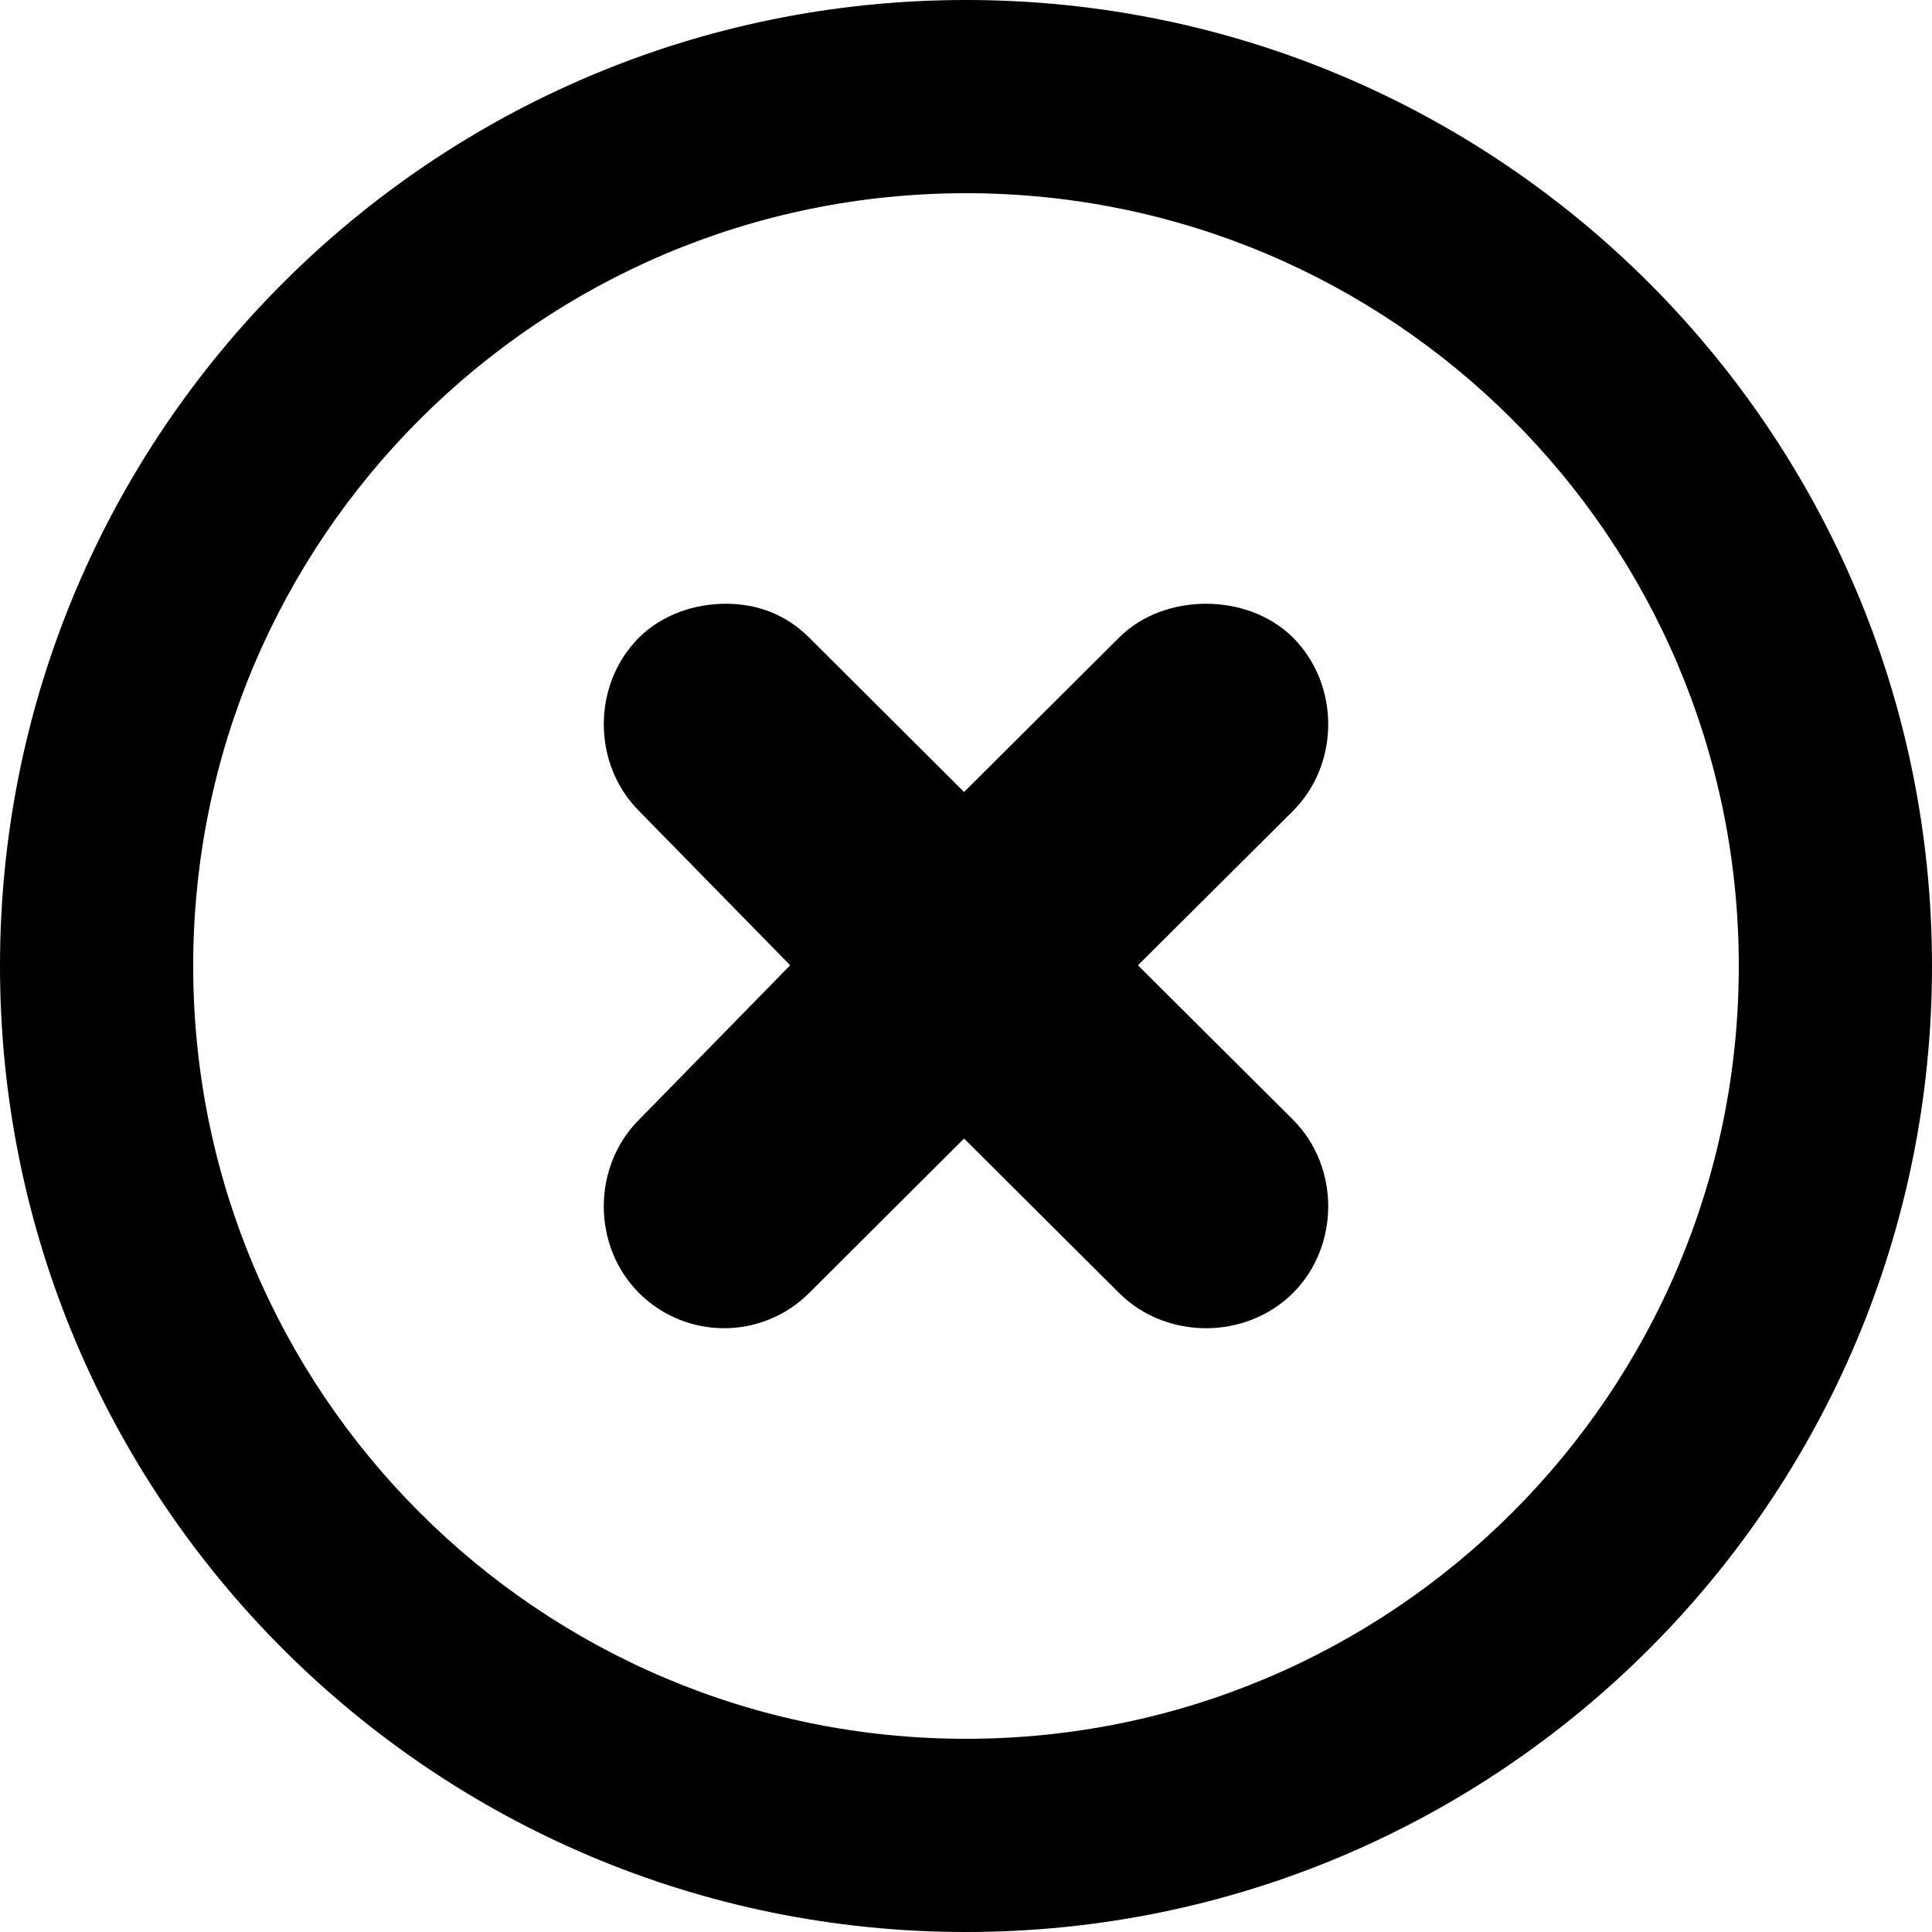 <svg
  viewBox="0 0 16 16"
  xmlns="http://www.w3.org/2000/svg"
>
  <path
    d=" M 8 0 C 3.582 0 0 3.582 0 8 C 0 12.418 3.582 16 8 16 C 12.418 16 16 12.418 16 8 C 16 3.582 12.418 0 8 0 Z  M 8 1.6 C 11.534 1.6 14.4 4.466 14.4 8 C 14.4 11.534 11.534 14.4 8 14.4 C 4.466 14.4 1.6 11.534 1.6 8 C 1.6 4.466 4.466 1.6 8 1.6 Z  M 5.292 5.28 C 5.488 5.086 5.757 5 6.012 5 C 6.268 5 6.506 5.086 6.701 5.28 L 7.984 6.559 L 9.268 5.28 C 9.462 5.086 9.732 5 9.988 5 C 10.243 5 10.512 5.086 10.708 5.28 C 11.097 5.67 11.097 6.326 10.708 6.716 L 9.424 7.994 L 10.708 9.273 C 11.097 9.662 11.097 10.319 10.708 10.708 C 10.318 11.097 9.657 11.097 9.268 10.708 L 7.984 9.429 L 6.701 10.708 C 6.311 11.097 5.682 11.097 5.292 10.708 C 4.903 10.319 4.903 9.662 5.292 9.273 L 6.544 7.994 L 5.292 6.716 C 4.903 6.326 4.903 5.67 5.292 5.28 Z "
  />
</svg>
